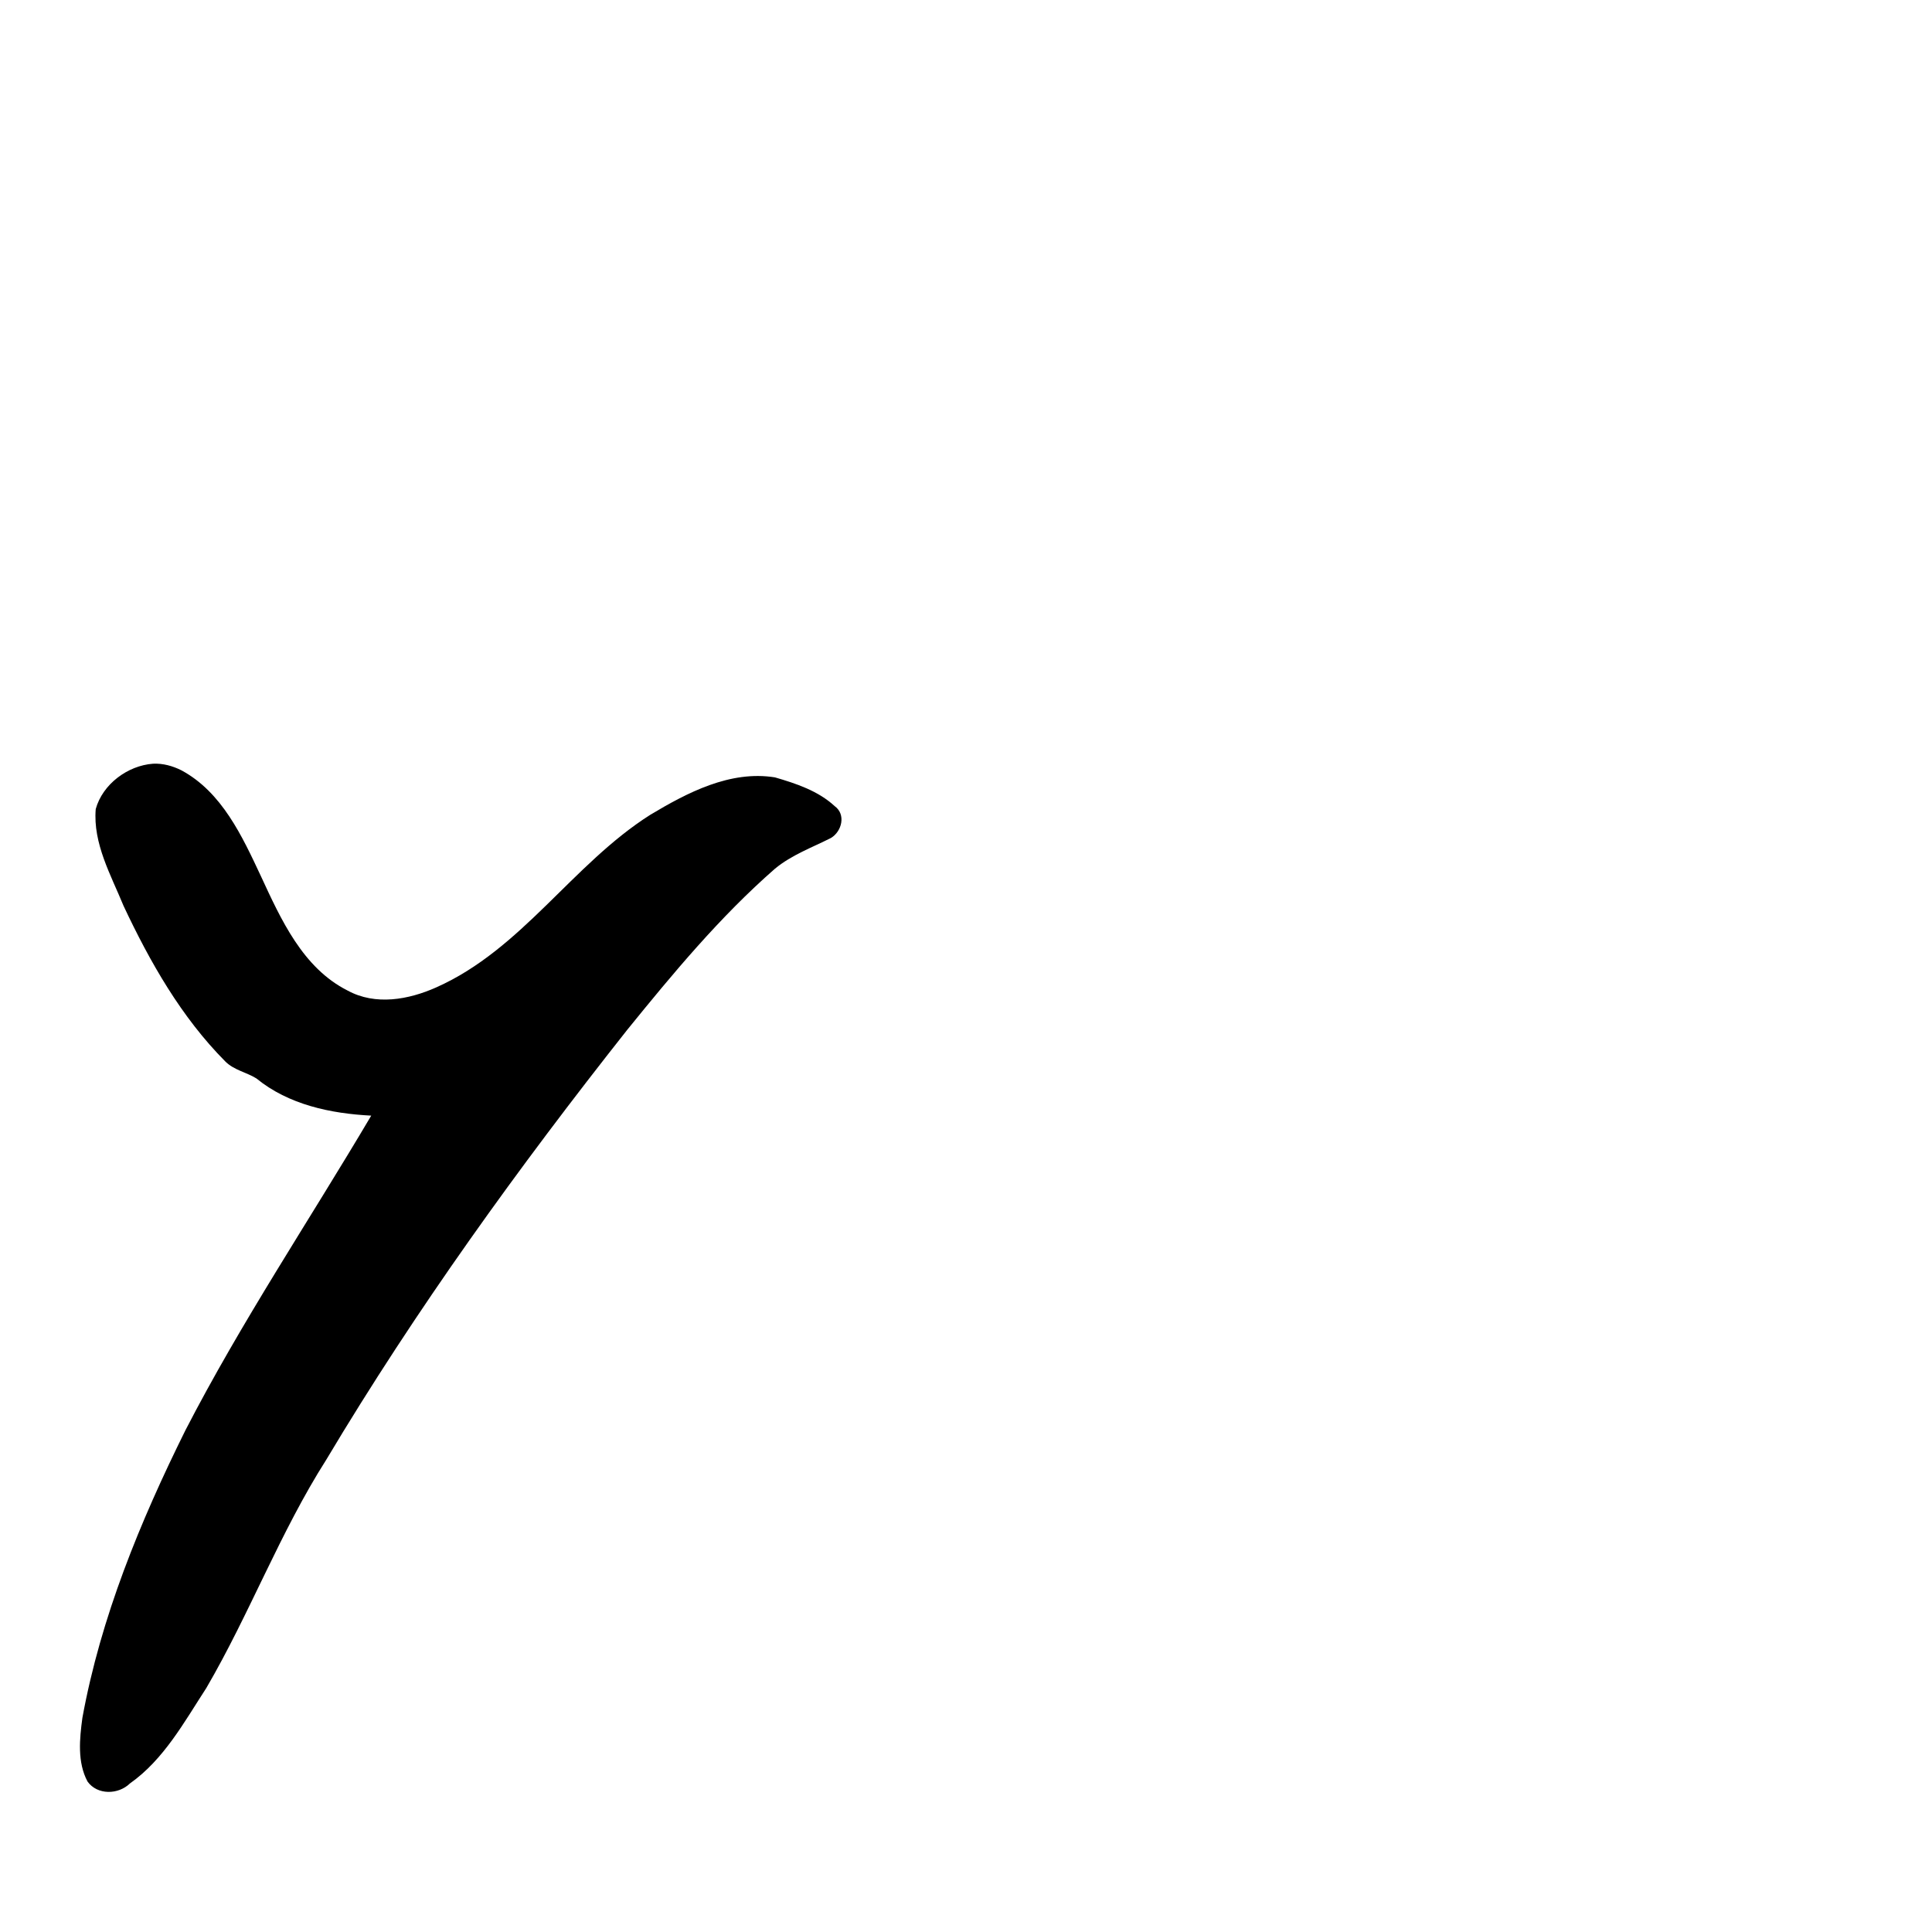 <?xml version="1.0" encoding="UTF-8" standalone="no"?>
<!-- Created with Inkscape (http://www.inkscape.org/) -->

<svg
   xmlns:dc="http://purl.org/dc/elements/1.1/"
   xmlns:cc="http://creativecommons.org/ns#"
   xmlns:rdf="http://www.w3.org/1999/02/22-rdf-syntax-ns#"
   xmlns:svg="http://www.w3.org/2000/svg"
   xmlns="http://www.w3.org/2000/svg"
   xmlns:sodipodi="http://sodipodi.sourceforge.net/DTD/sodipodi-0.dtd"
   xmlns:inkscape="http://www.inkscape.org/namespaces/inkscape"
   width="1000"
   height="1000"
   viewBox="0 0 1000 1000"
   version="1.1"
   id="svg756"
   inkscape:version="0.92.3 (2405546, 2018-03-11)"
   sodipodi:docname="u0079.svg">
  <defs
     id="defs750" />
  <sodipodi:namedview
     id="base"
     pagecolor="#ffffff"
     bordercolor="#666666"
     borderopacity="1.0"
     inkscape:pageopacity="0.0"
     inkscape:pageshadow="2"
     inkscape:zoom="0.35"
     inkscape:cx="551.42857"
     inkscape:cy="576.33663"
     inkscape:document-units="px"
     inkscape:current-layer="layer1"
     showgrid="true"
     units="px"
     inkscape:window-width="1118"
     inkscape:window-height="864"
     inkscape:window-x="603"
     inkscape:window-y="132"
     inkscape:window-maximized="0"
     showguides="true"
     inkscape:guide-bbox="true">
    <inkscape:grid
       type="xygrid"
       id="grid758" />
    <sodipodi:guide
       position="240,200"
       orientation="0,1"
       id="guide8"
       inkscape:locked="false" />
  </sodipodi:namedview>
  <g
     inkscape:label="Layer 1"
     inkscape:groupmode="layer"
     id="layer1"
     transform="translate(0,-32.417)"
     style="display:inline">
    <path
       style="display:inline;fill:#000000;stroke-width:20.599"
       d="m 79.234,427.712 c -13.223,0.973 -26.135,10.632 -29.687,23.483 -1.47,17.854 7.873,34.142 14.411,50.107 13.659,29.061 29.883,57.599 52.66,80.525 4.475,4.501 11.039,5.616 16.109,8.793 16.622,13.59 38.462,18.186 59.423,19.245 -32.07,54.246 -67.241,106.748 -96.149,162.804 -23.447,47.278 -43.836,96.766 -53.354,148.891 -1.47,10.868 -2.689,22.979 2.658,32.979 5.098,7.102 15.96,6.84 21.936,0.993 17.555,-12.366 28.096,-31.788 39.55,-49.398 22.459,-38.47 38.128,-80.544 62.099,-118.192 46.414,-77.804 99.573,-151.385 155.732,-222.448 23.752,-29.301 48.037,-58.545 76.493,-83.435 8.665,-7.152 19.104,-10.913 28.952,-15.892 5.695,-3.37 7.925,-12.244 1.934,-16.524 -8.509,-7.888 -20.004,-11.695 -30.9,-14.862 -23.185,-3.714 -45.322,7.871 -64.572,19.41 -40.299,25.572 -66.385,69.606 -110.767,89.315 -14.243,6.344 -31.396,9.502 -45.843,1.617 -23.219,-11.696 -34.499,-36.833 -44.878,-59.225 -9.648,-20.597 -20.177,-43.507 -41.165,-54.778 -4.516,-2.266 -9.56,-3.66 -14.642,-3.408 z"
       id="path670"
       inkscape:connector-curvature="0" />
  </g>
</svg>
